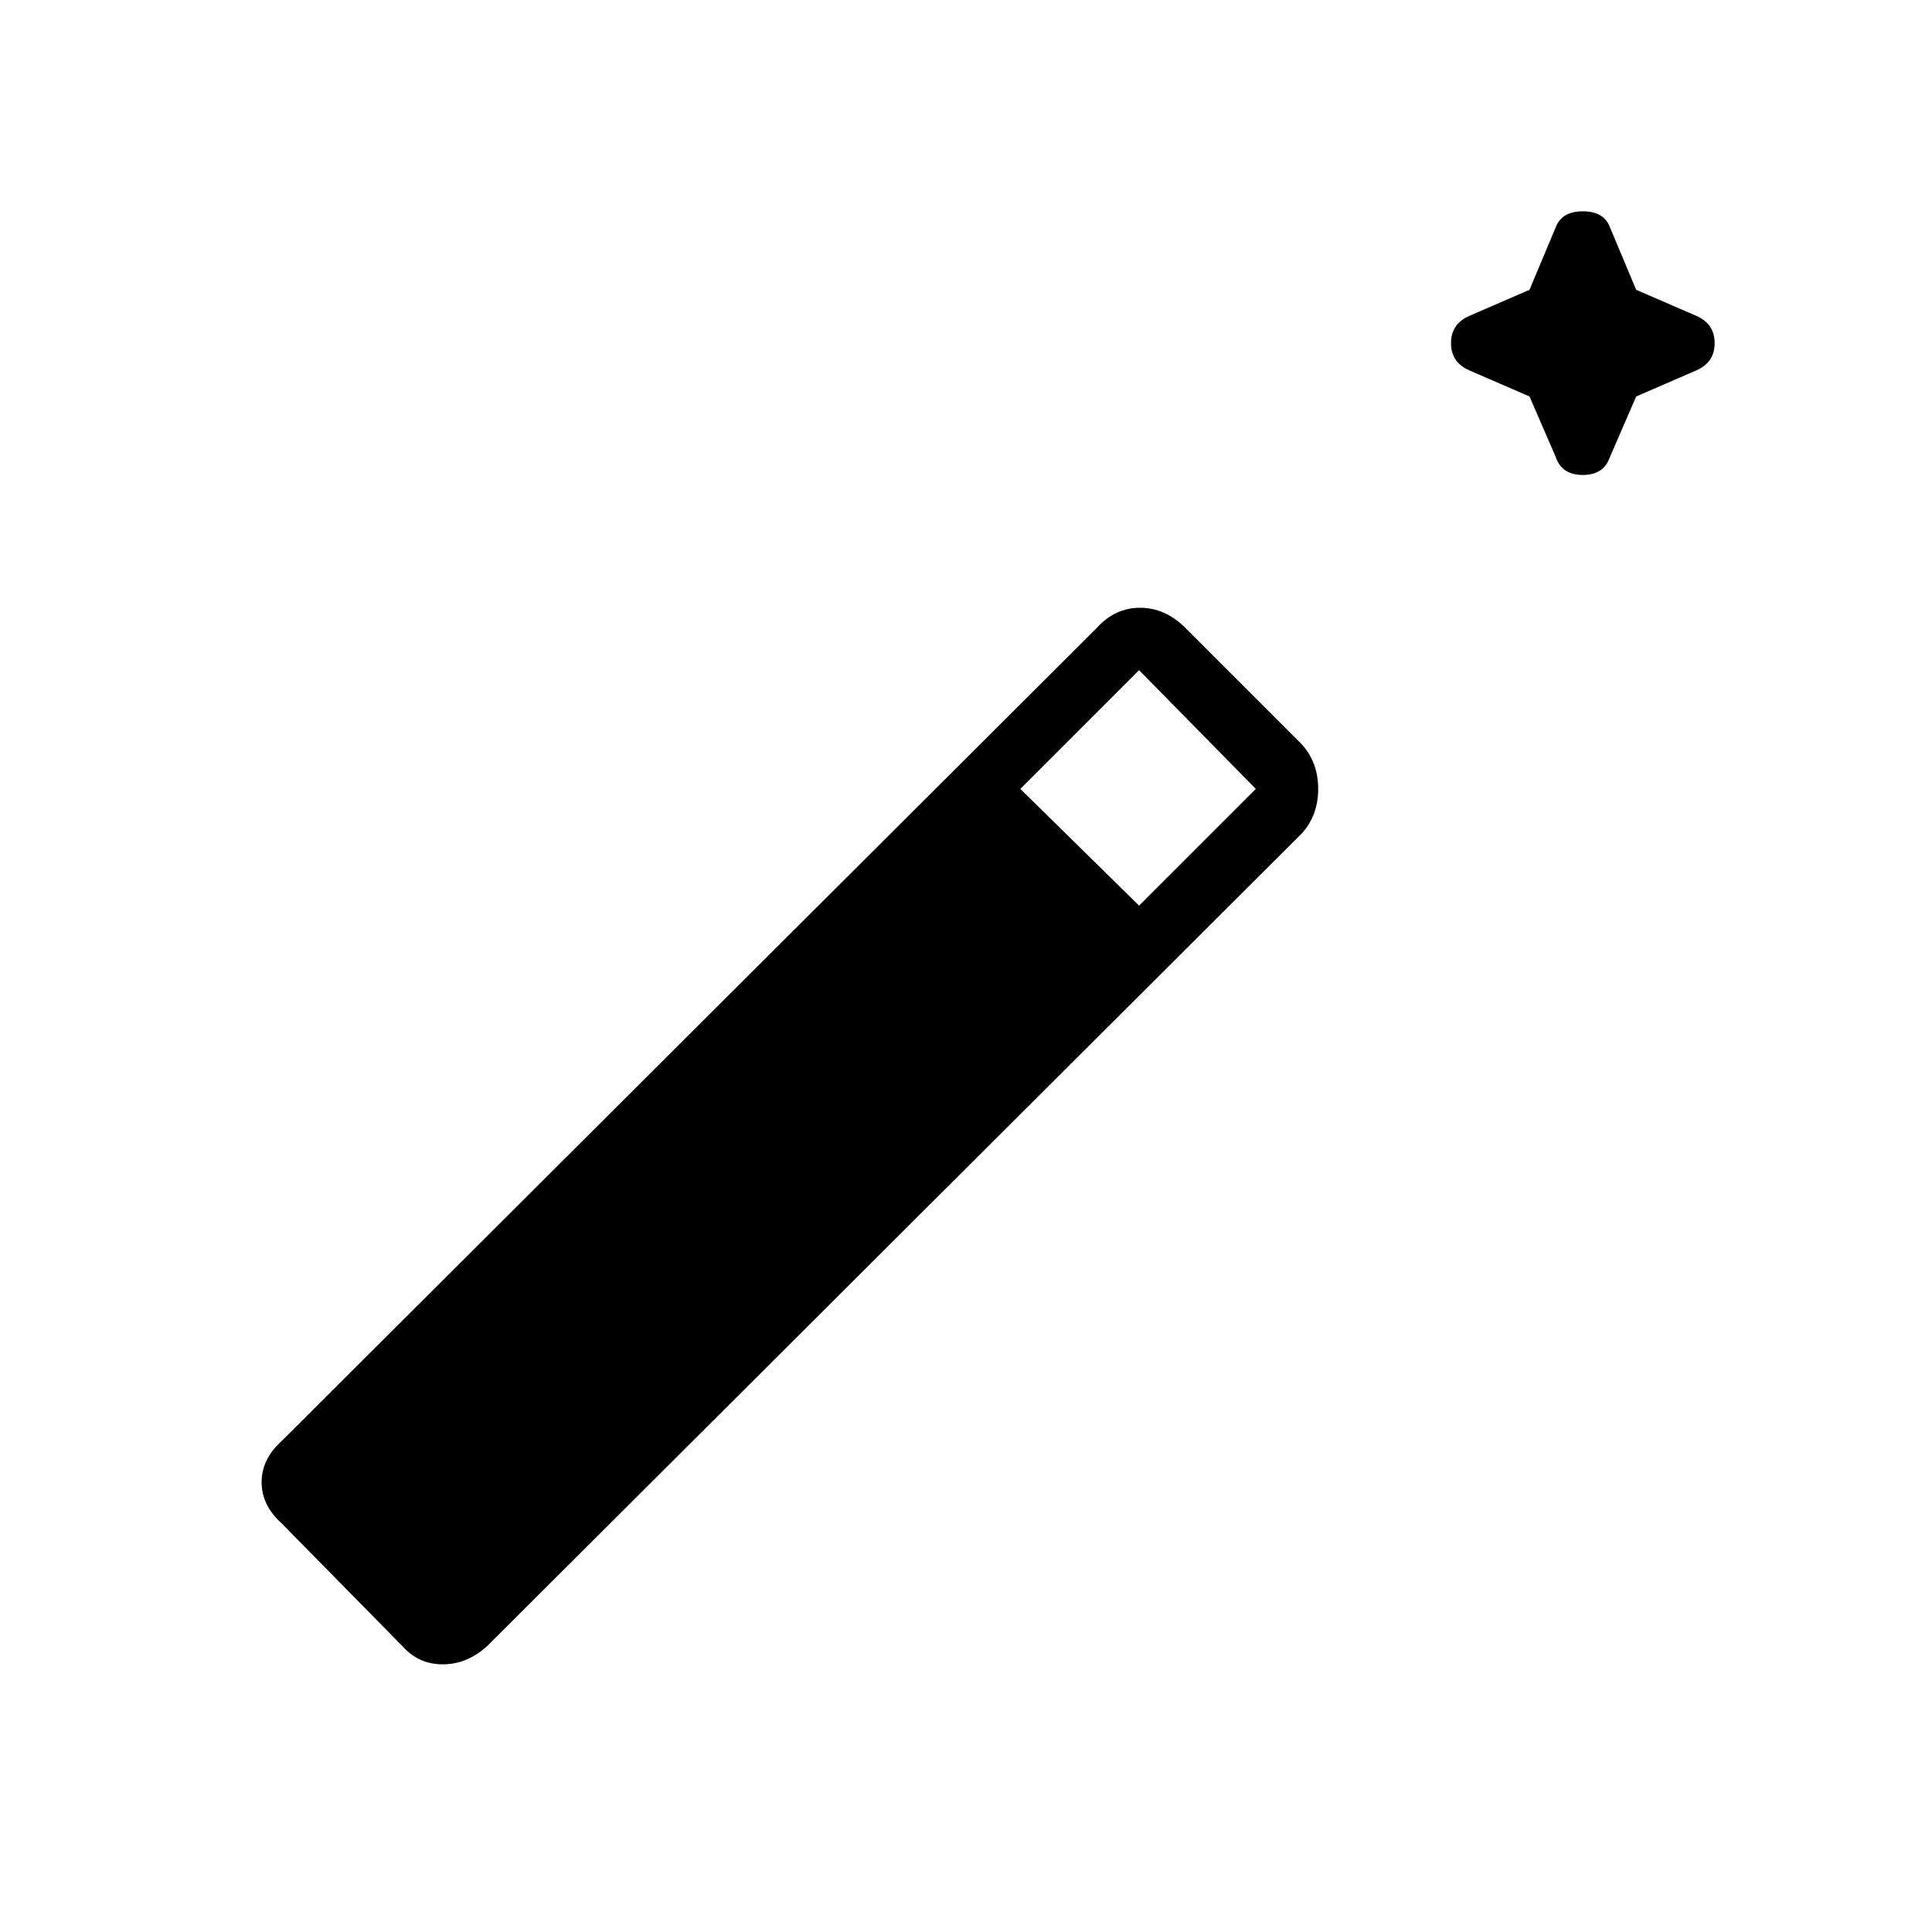 <svg xmlns="http://www.w3.org/2000/svg" height="48" width="48"><path d="m38 9.85-1.5-.65q-.45-.2-.45-.675 0-.475.45-.675L38 7.2l.65-1.55q.15-.4.675-.4t.675.4l.65 1.55 1.5.65q.45.2.45.675 0 .475-.45.675l-1.5.65-.65 1.5q-.15.45-.675.45t-.675-.45ZM10 40.9l-3-3.05q-.5-.45-.5-1.025T7 35.8l20.25-20.2q.45-.5 1.075-.5t1.125.5l2.9 2.9q.4.45.4 1.1 0 .65-.4 1.1L12.1 40.9q-.5.45-1.1.45-.6 0-1-.45Zm18.3-18.4 2.9-2.9-2.9-2.95-2.95 2.95Z"/></svg>
